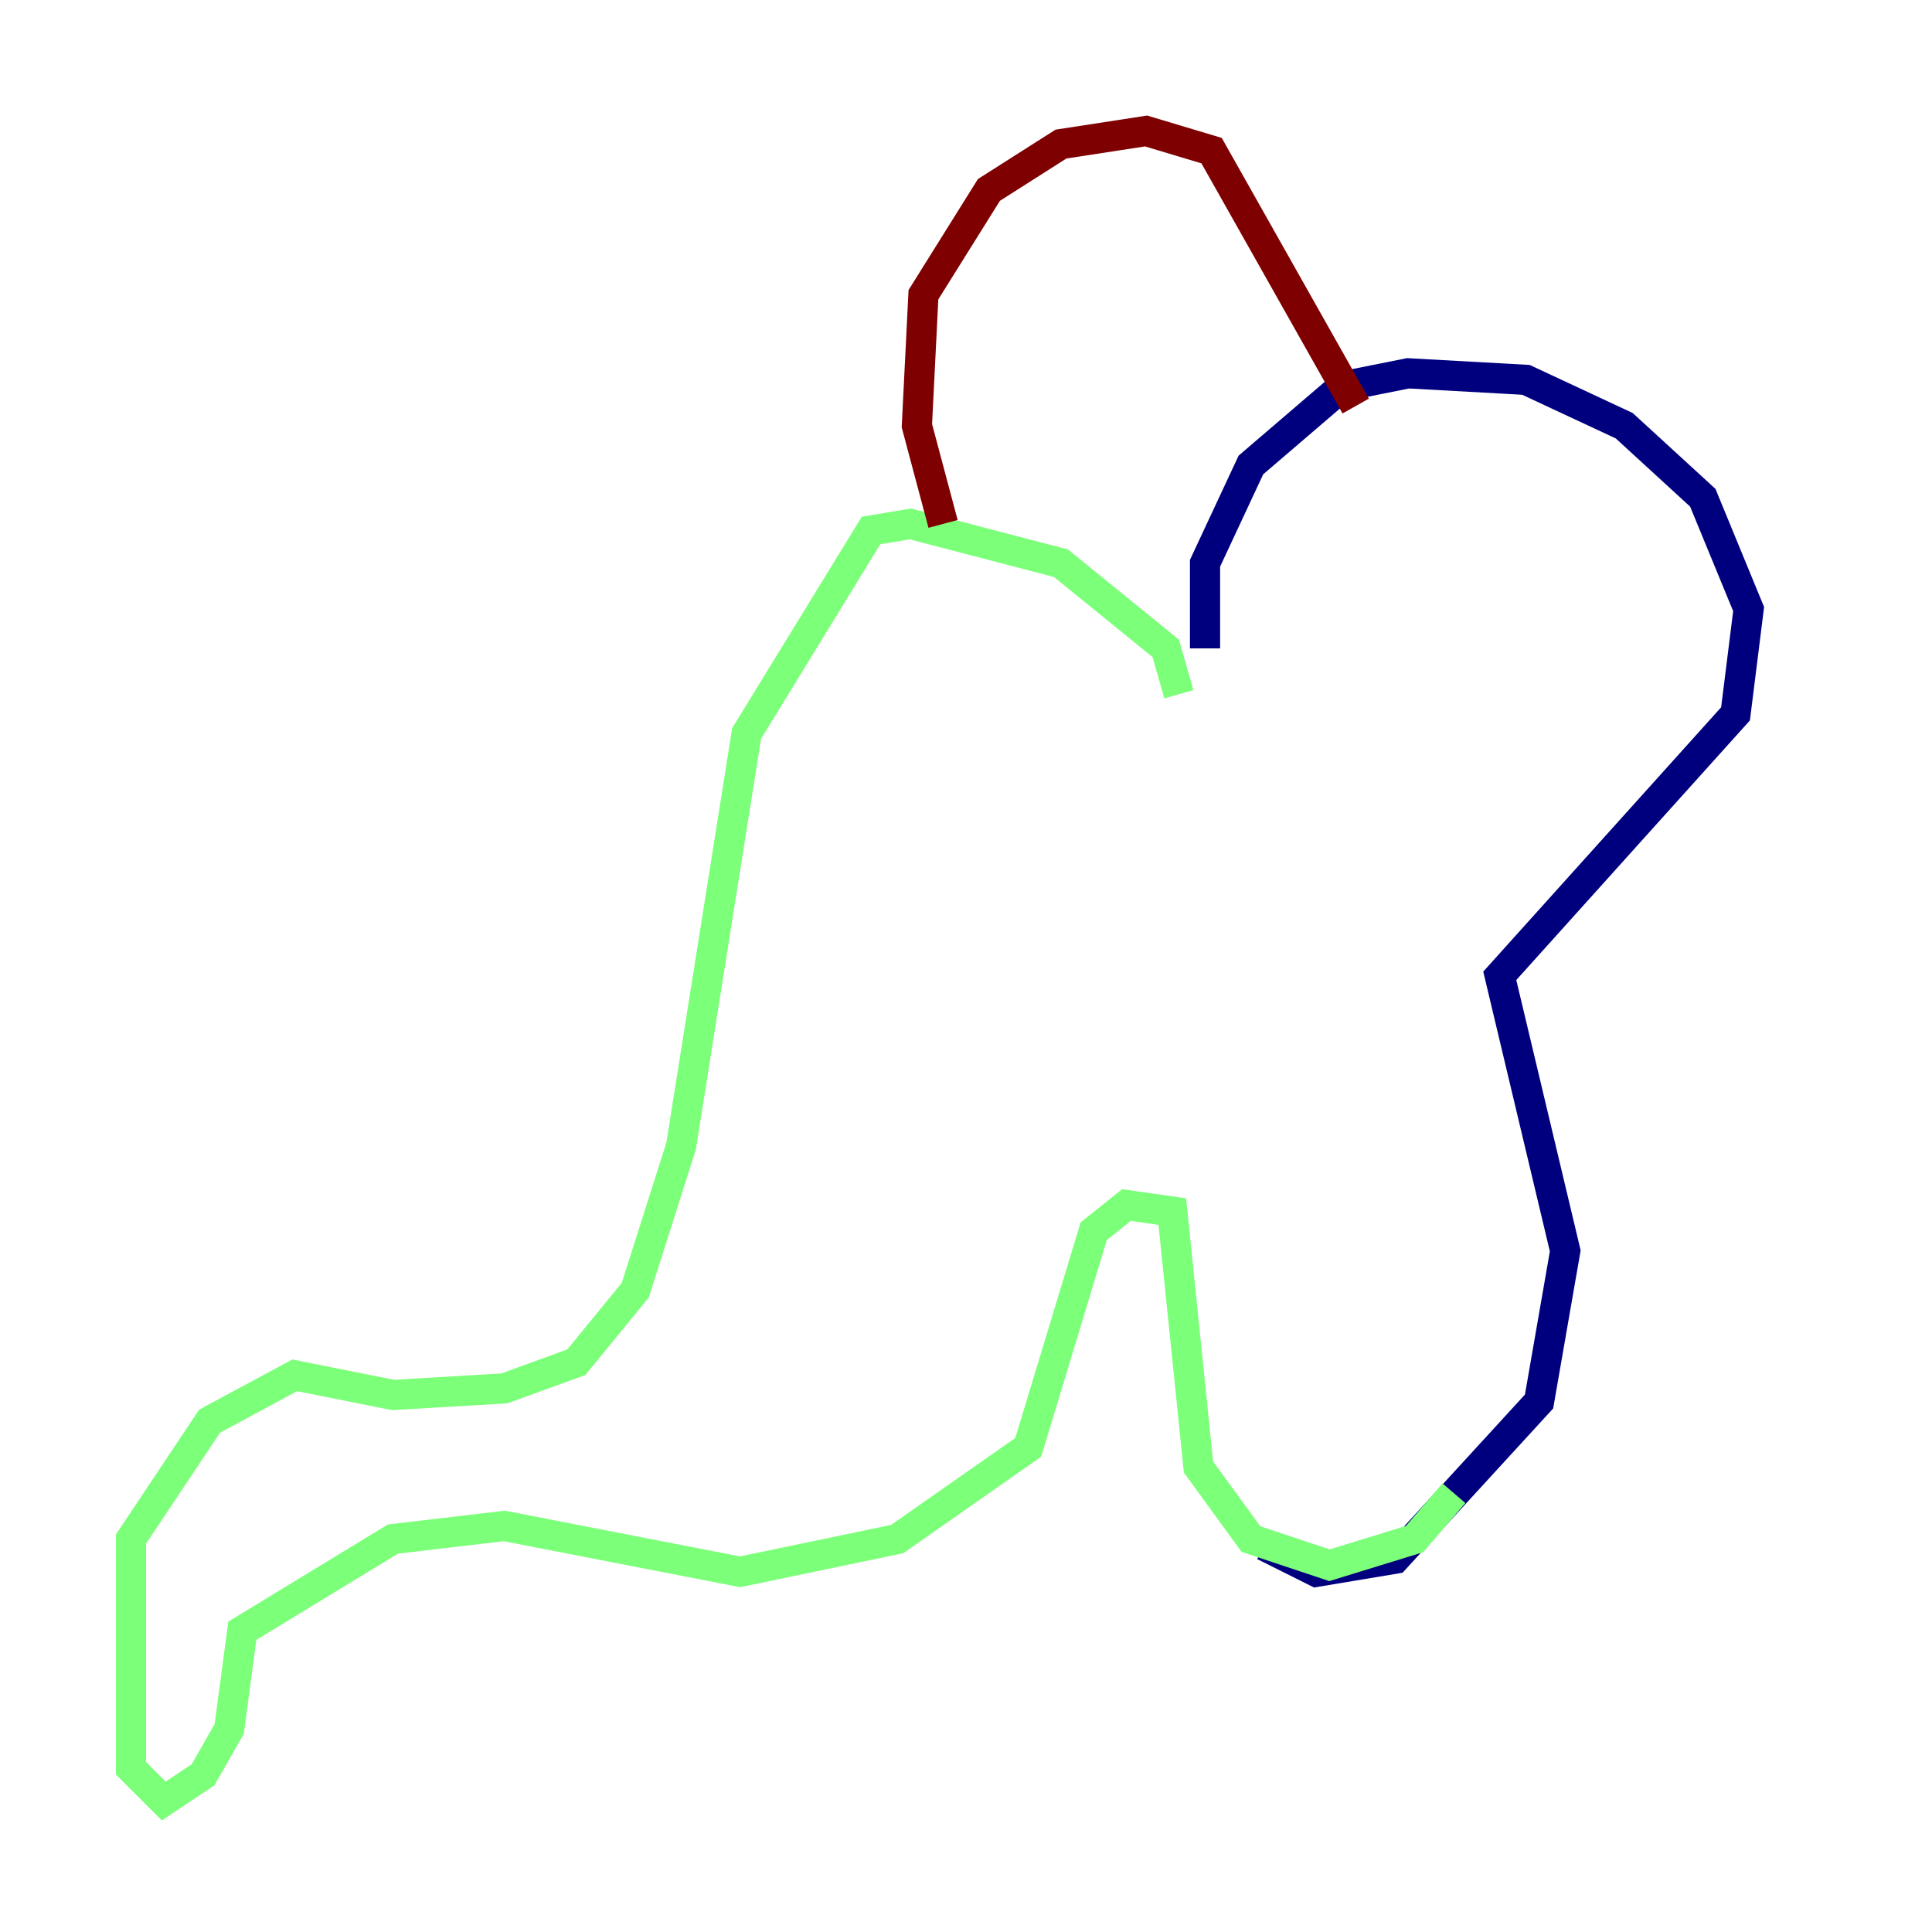 <?xml version="1.0" encoding="utf-8" ?>
<svg baseProfile="tiny" height="128" version="1.2" viewBox="0,0,128,128" width="128" xmlns="http://www.w3.org/2000/svg" xmlns:ev="http://www.w3.org/2001/xml-events" xmlns:xlink="http://www.w3.org/1999/xlink"><defs /><polyline fill="none" points="79.837,42.956 79.837,37.315 82.875,30.807 88.949,25.6 93.288,24.732 101.098,25.166 107.607,28.203 112.814,32.976 115.851,40.352 114.983,47.295 99.363,64.651 103.702,82.875 101.966,92.854 92.42,103.268 87.214,104.136 83.742,102.4" stroke="#00007f" stroke-width="2" /><polyline fill="none" points="78.102,45.993 77.234,42.956 70.291,37.315 60.312,34.712 57.709,35.146 49.464,48.597 45.125,75.932 42.088,85.478 38.183,90.251 33.41,91.986 26.034,92.42 19.525,91.119 13.885,94.156 8.678,101.966 8.678,117.153 10.848,119.322 13.451,117.586 15.186,114.549 16.054,108.041 26.034,101.966 33.41,101.098 49.031,104.136 59.444,101.966 68.122,95.891 72.461,81.573 74.63,79.837 77.668,80.271 79.403,97.193 82.875,101.966 88.081,103.702 93.722,101.966 96.325,98.929" stroke="#7cff79" stroke-width="2" /><polyline fill="none" points="62.481,34.712 60.746,28.203 61.18,19.525 65.519,12.583 70.291,9.546 75.932,8.678 80.271,9.98 89.817,26.902" stroke="#7f0000" stroke-width="2" /></svg>